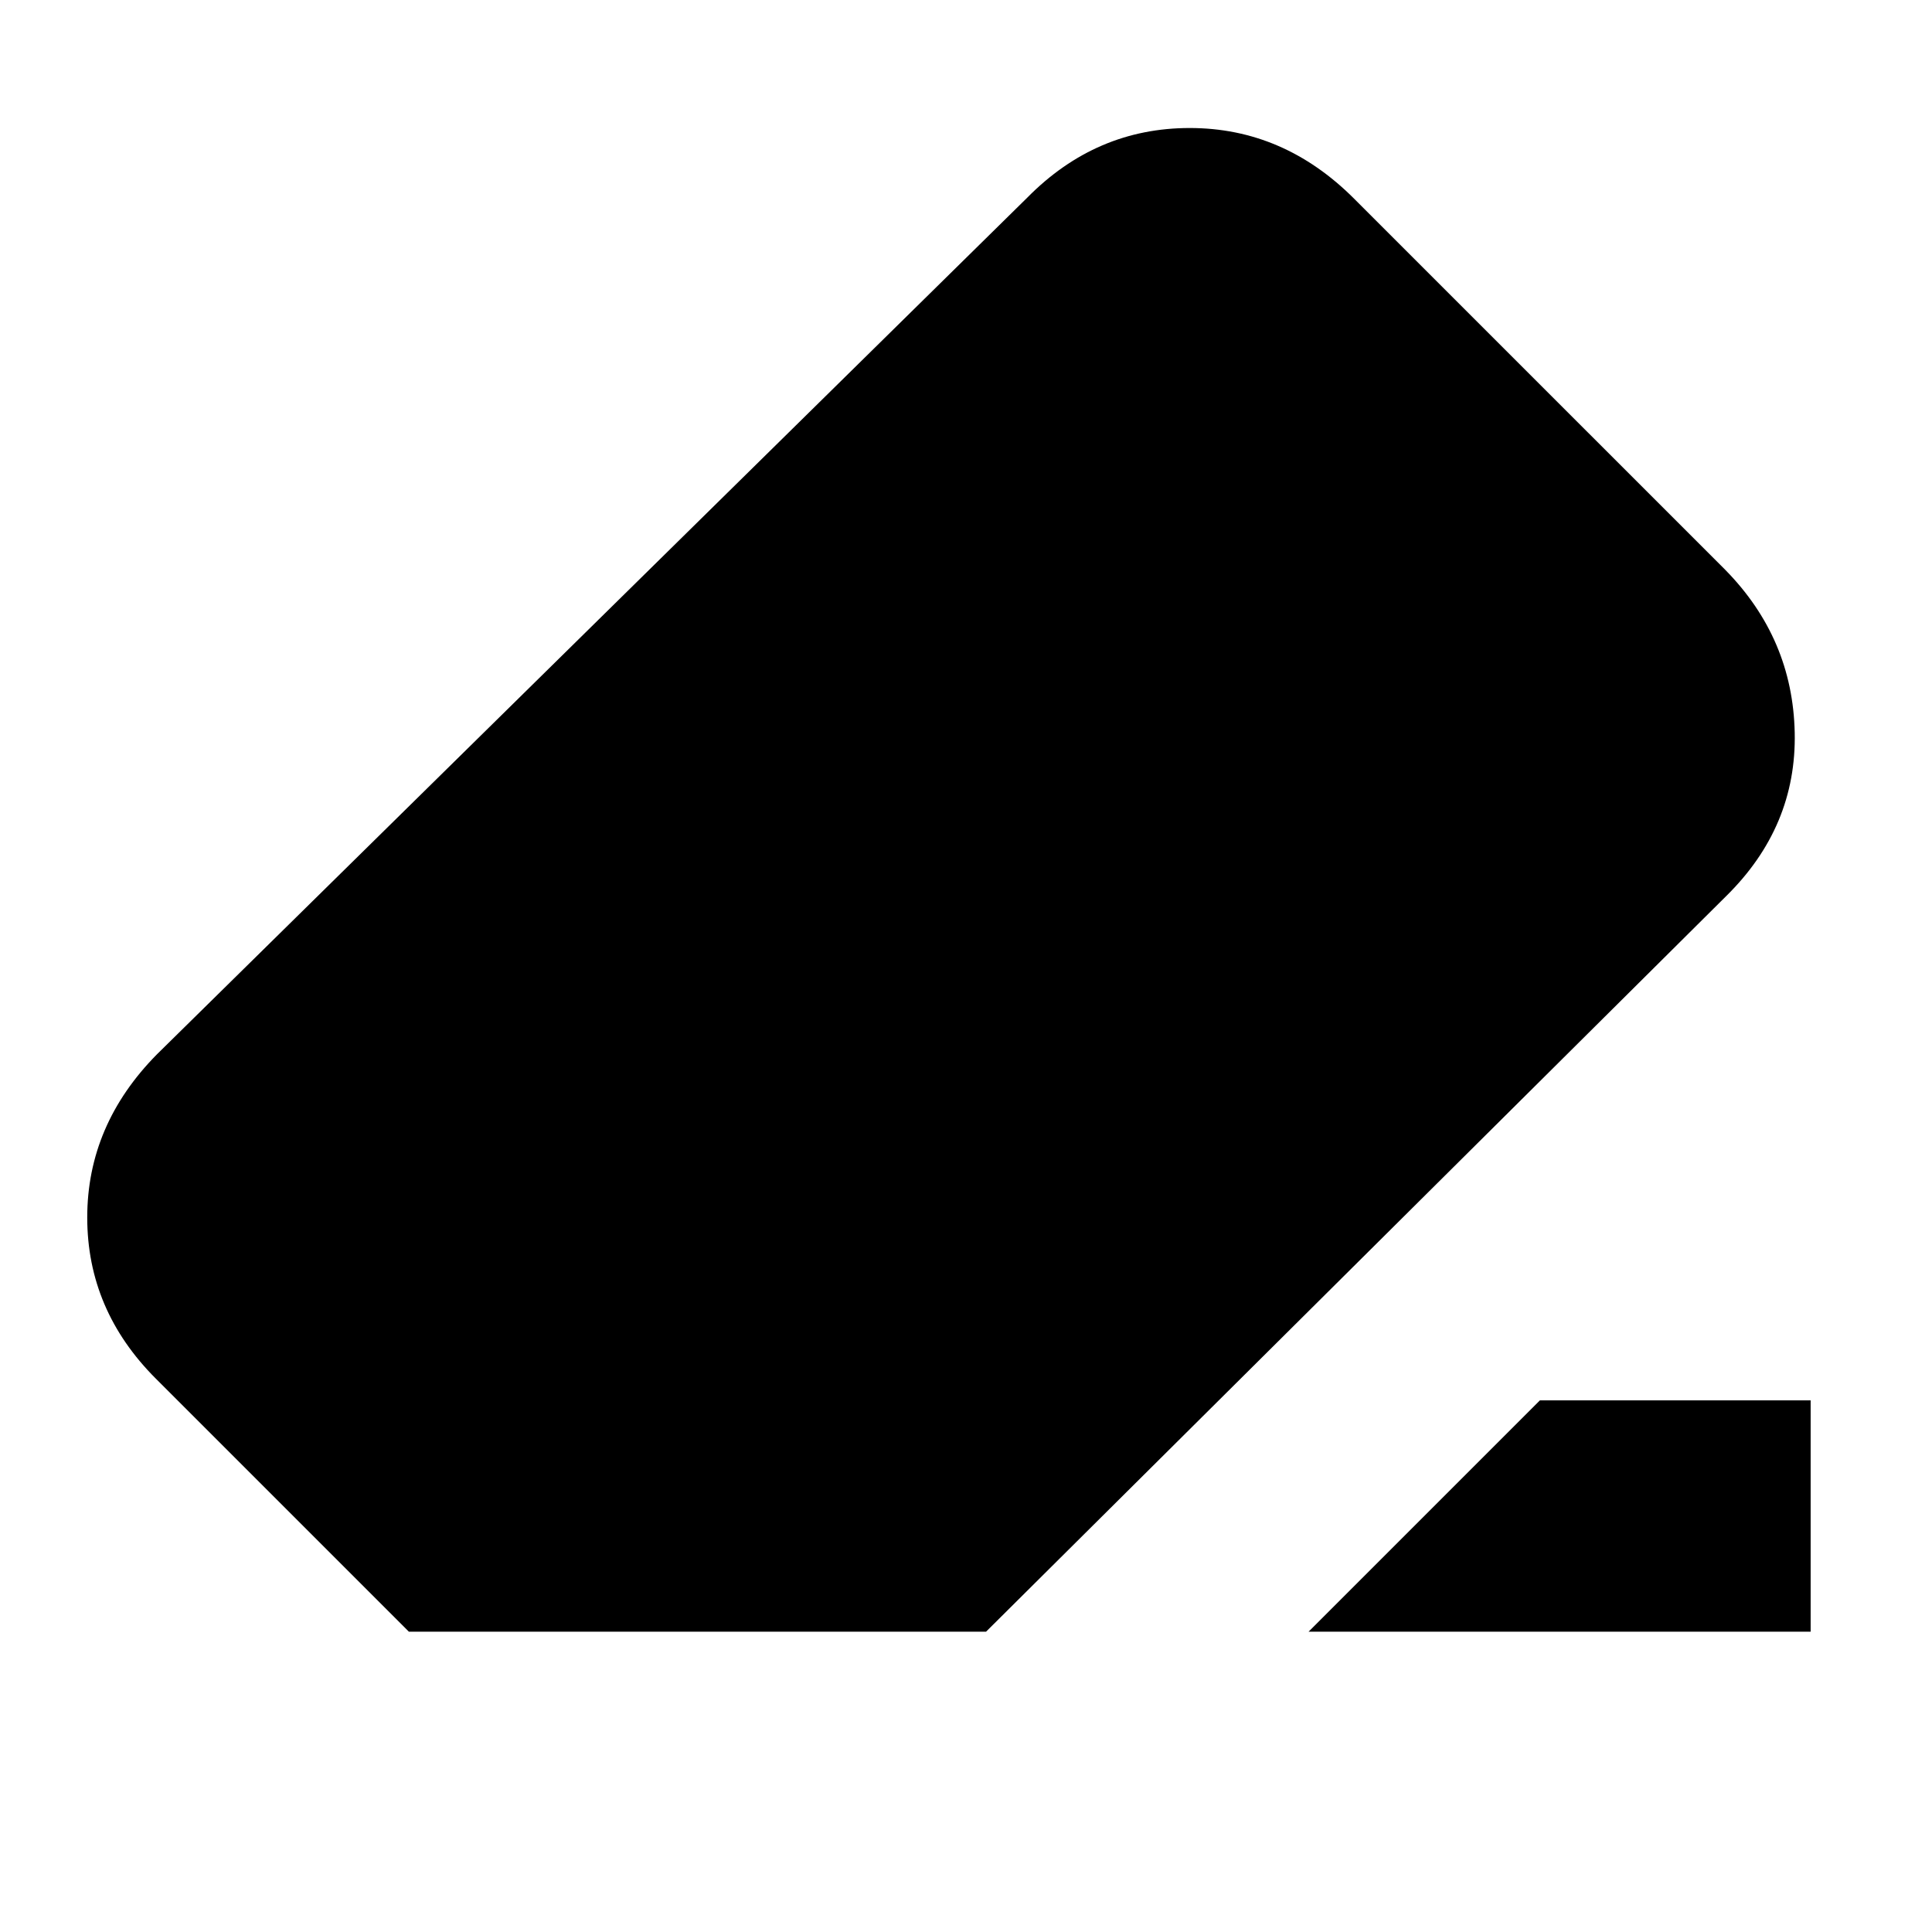 <svg xmlns="http://www.w3.org/2000/svg" height="20" viewBox="0 -960 960 960" width="20"><path d="M765.174-264.174h134.523v114.957H650.216l114.958-114.957ZM203.173-149.217 77.434-274.956q-34.087-34.087-34.087-80.088 0-46 34.652-81.087L510.521-861.87q34.087-34.521 80.652-34.521 46.566 0 81.653 35.087L857.26-676.87q33.522 34.087 34.522 80.87t-34.087 81.305L489.956-149.217H203.173Z"/></svg>